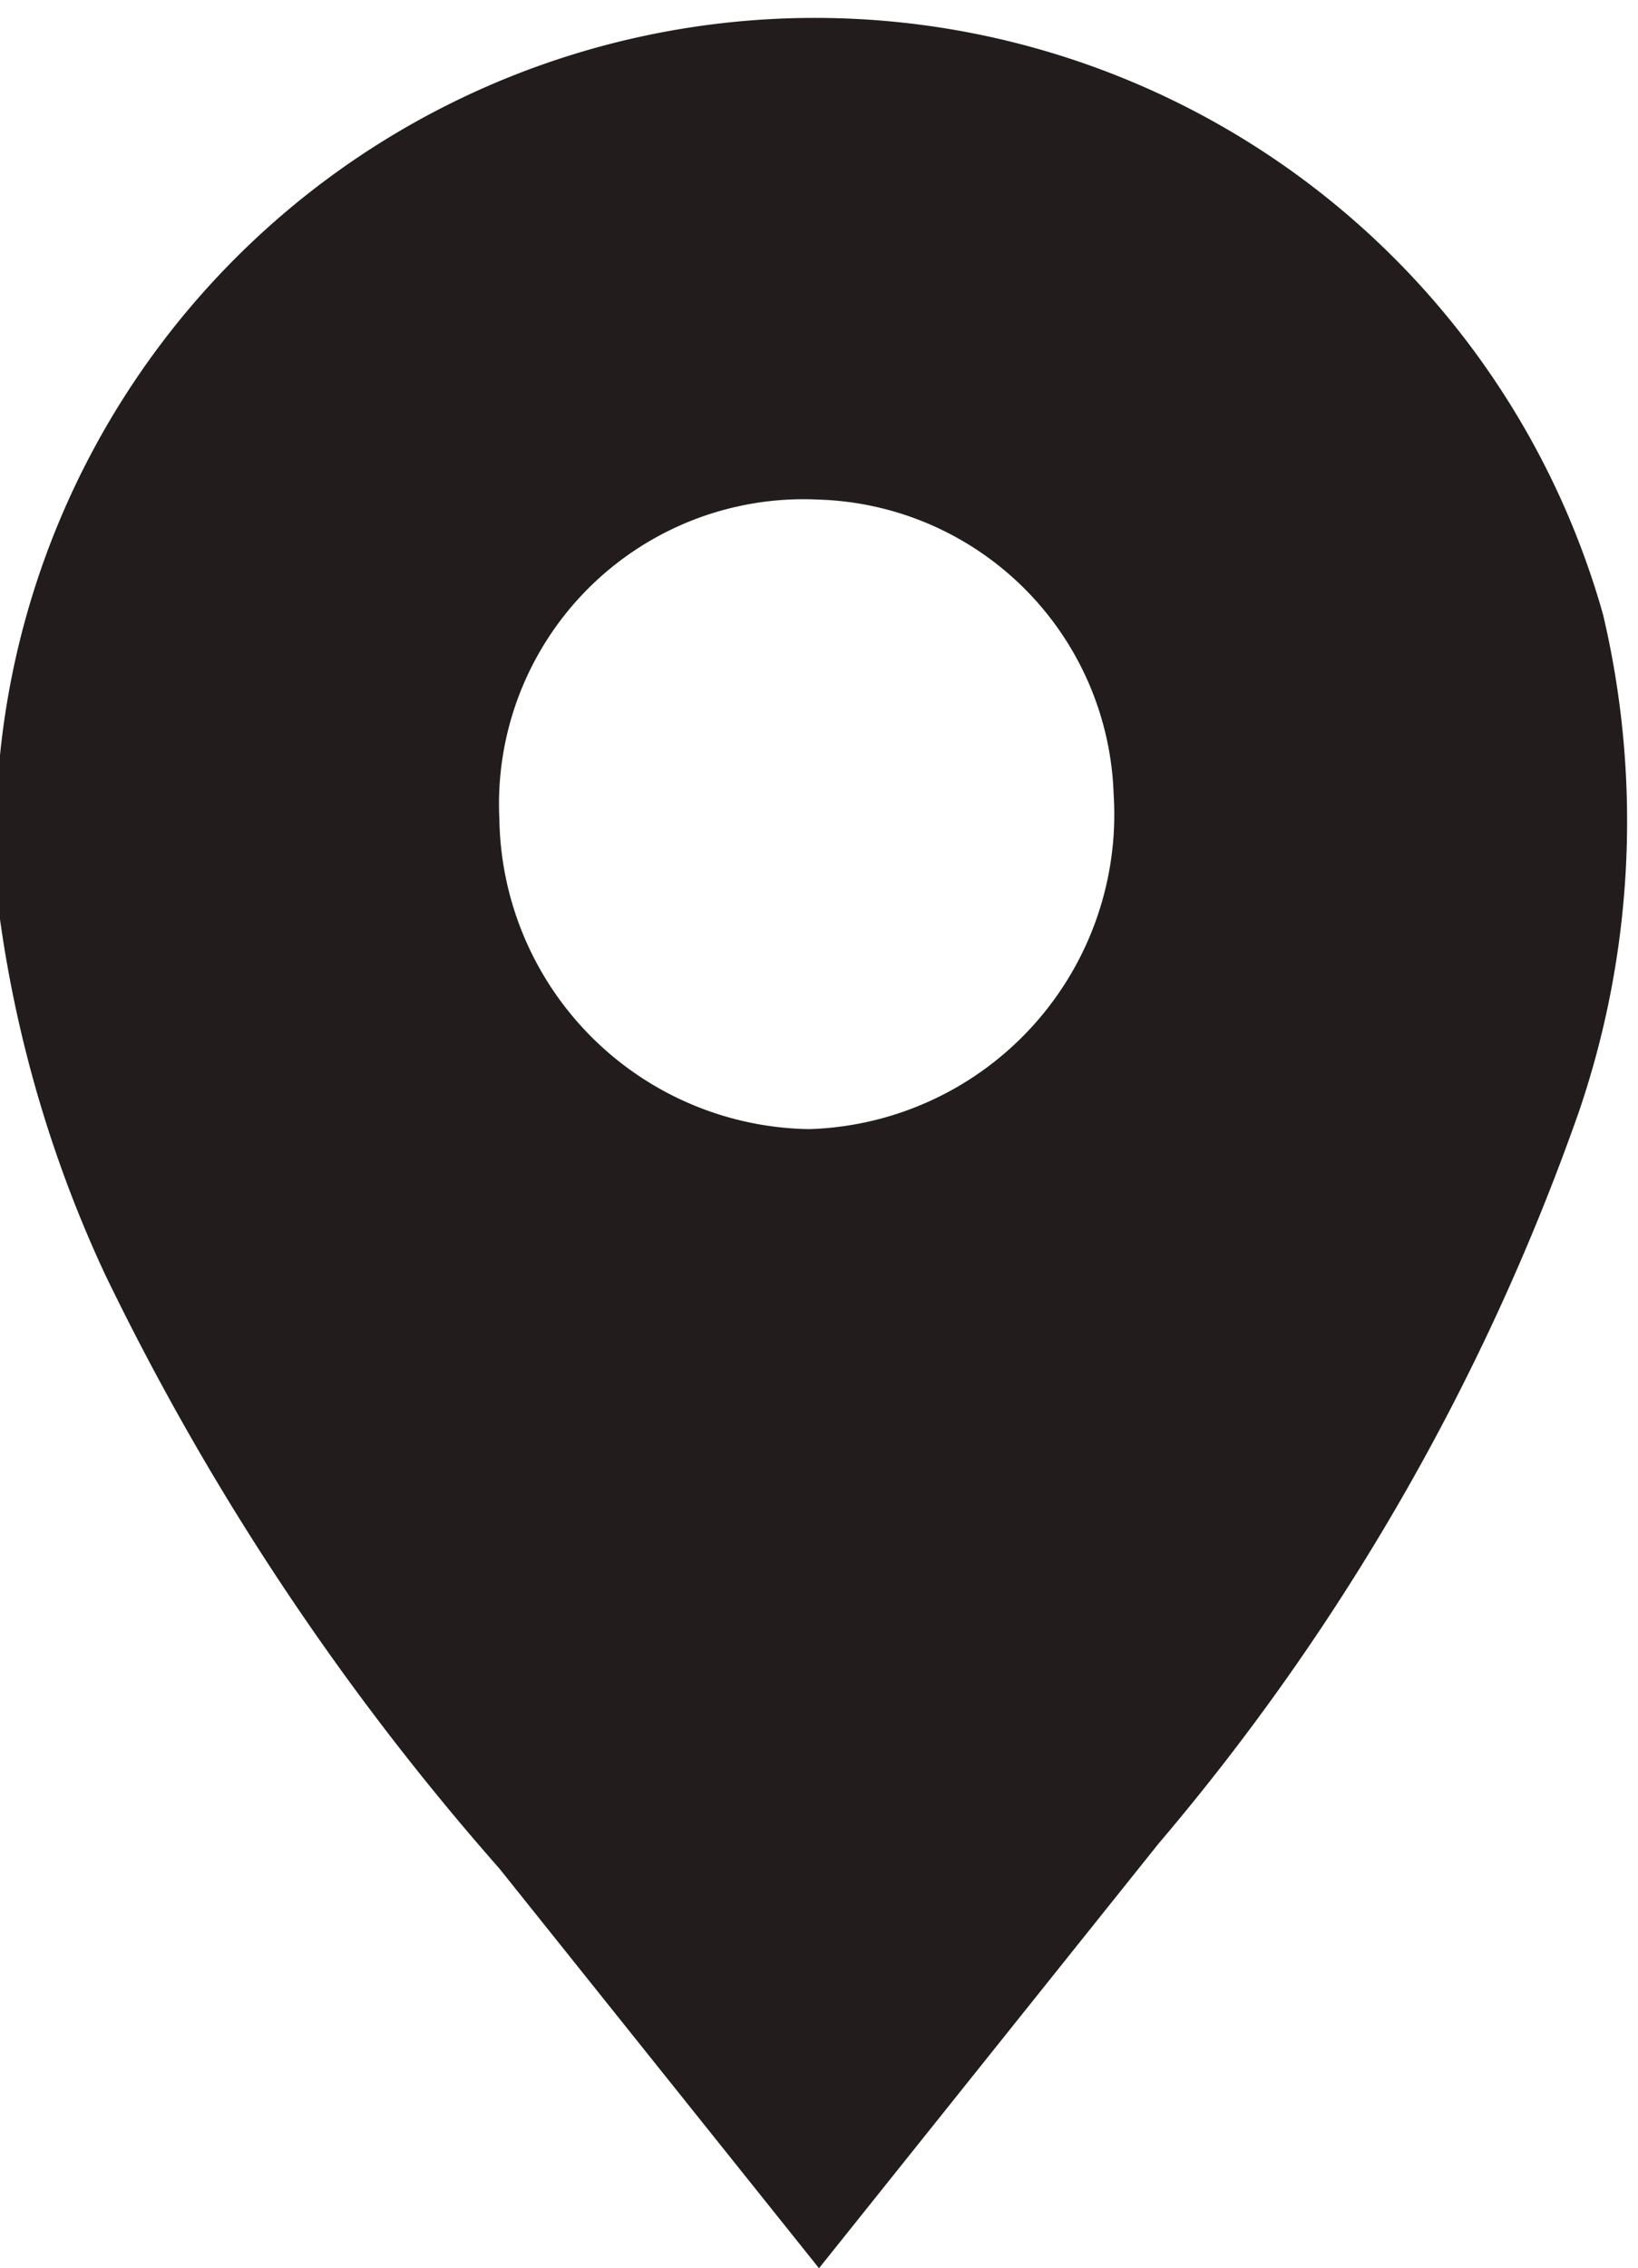 <svg xmlns="http://www.w3.org/2000/svg" viewBox="0 0 3.28 4.54"><defs><style>.cls-1{fill:#221c1d;}</style></defs><title>icon-location_1</title><g id="Layer_2" data-name="Layer 2"><g id="Footer"><path class="cls-1" d="M1.64,4.54,1,3.74A5.26,5.26,0,0,1,.21,2.55,2.5,2.5,0,0,1,0,1.84a1.64,1.64,0,0,1,3.21-.61,1.8,1.8,0,0,1-.05,1,4.63,4.63,0,0,1-.84,1.46ZM1.64,1A.61.61,0,0,0,1,1.64a.63.63,0,0,0,.62.62.63.63,0,0,0,.61-.67A.61.61,0,0,0,1.64,1Z"/></g></g></svg>